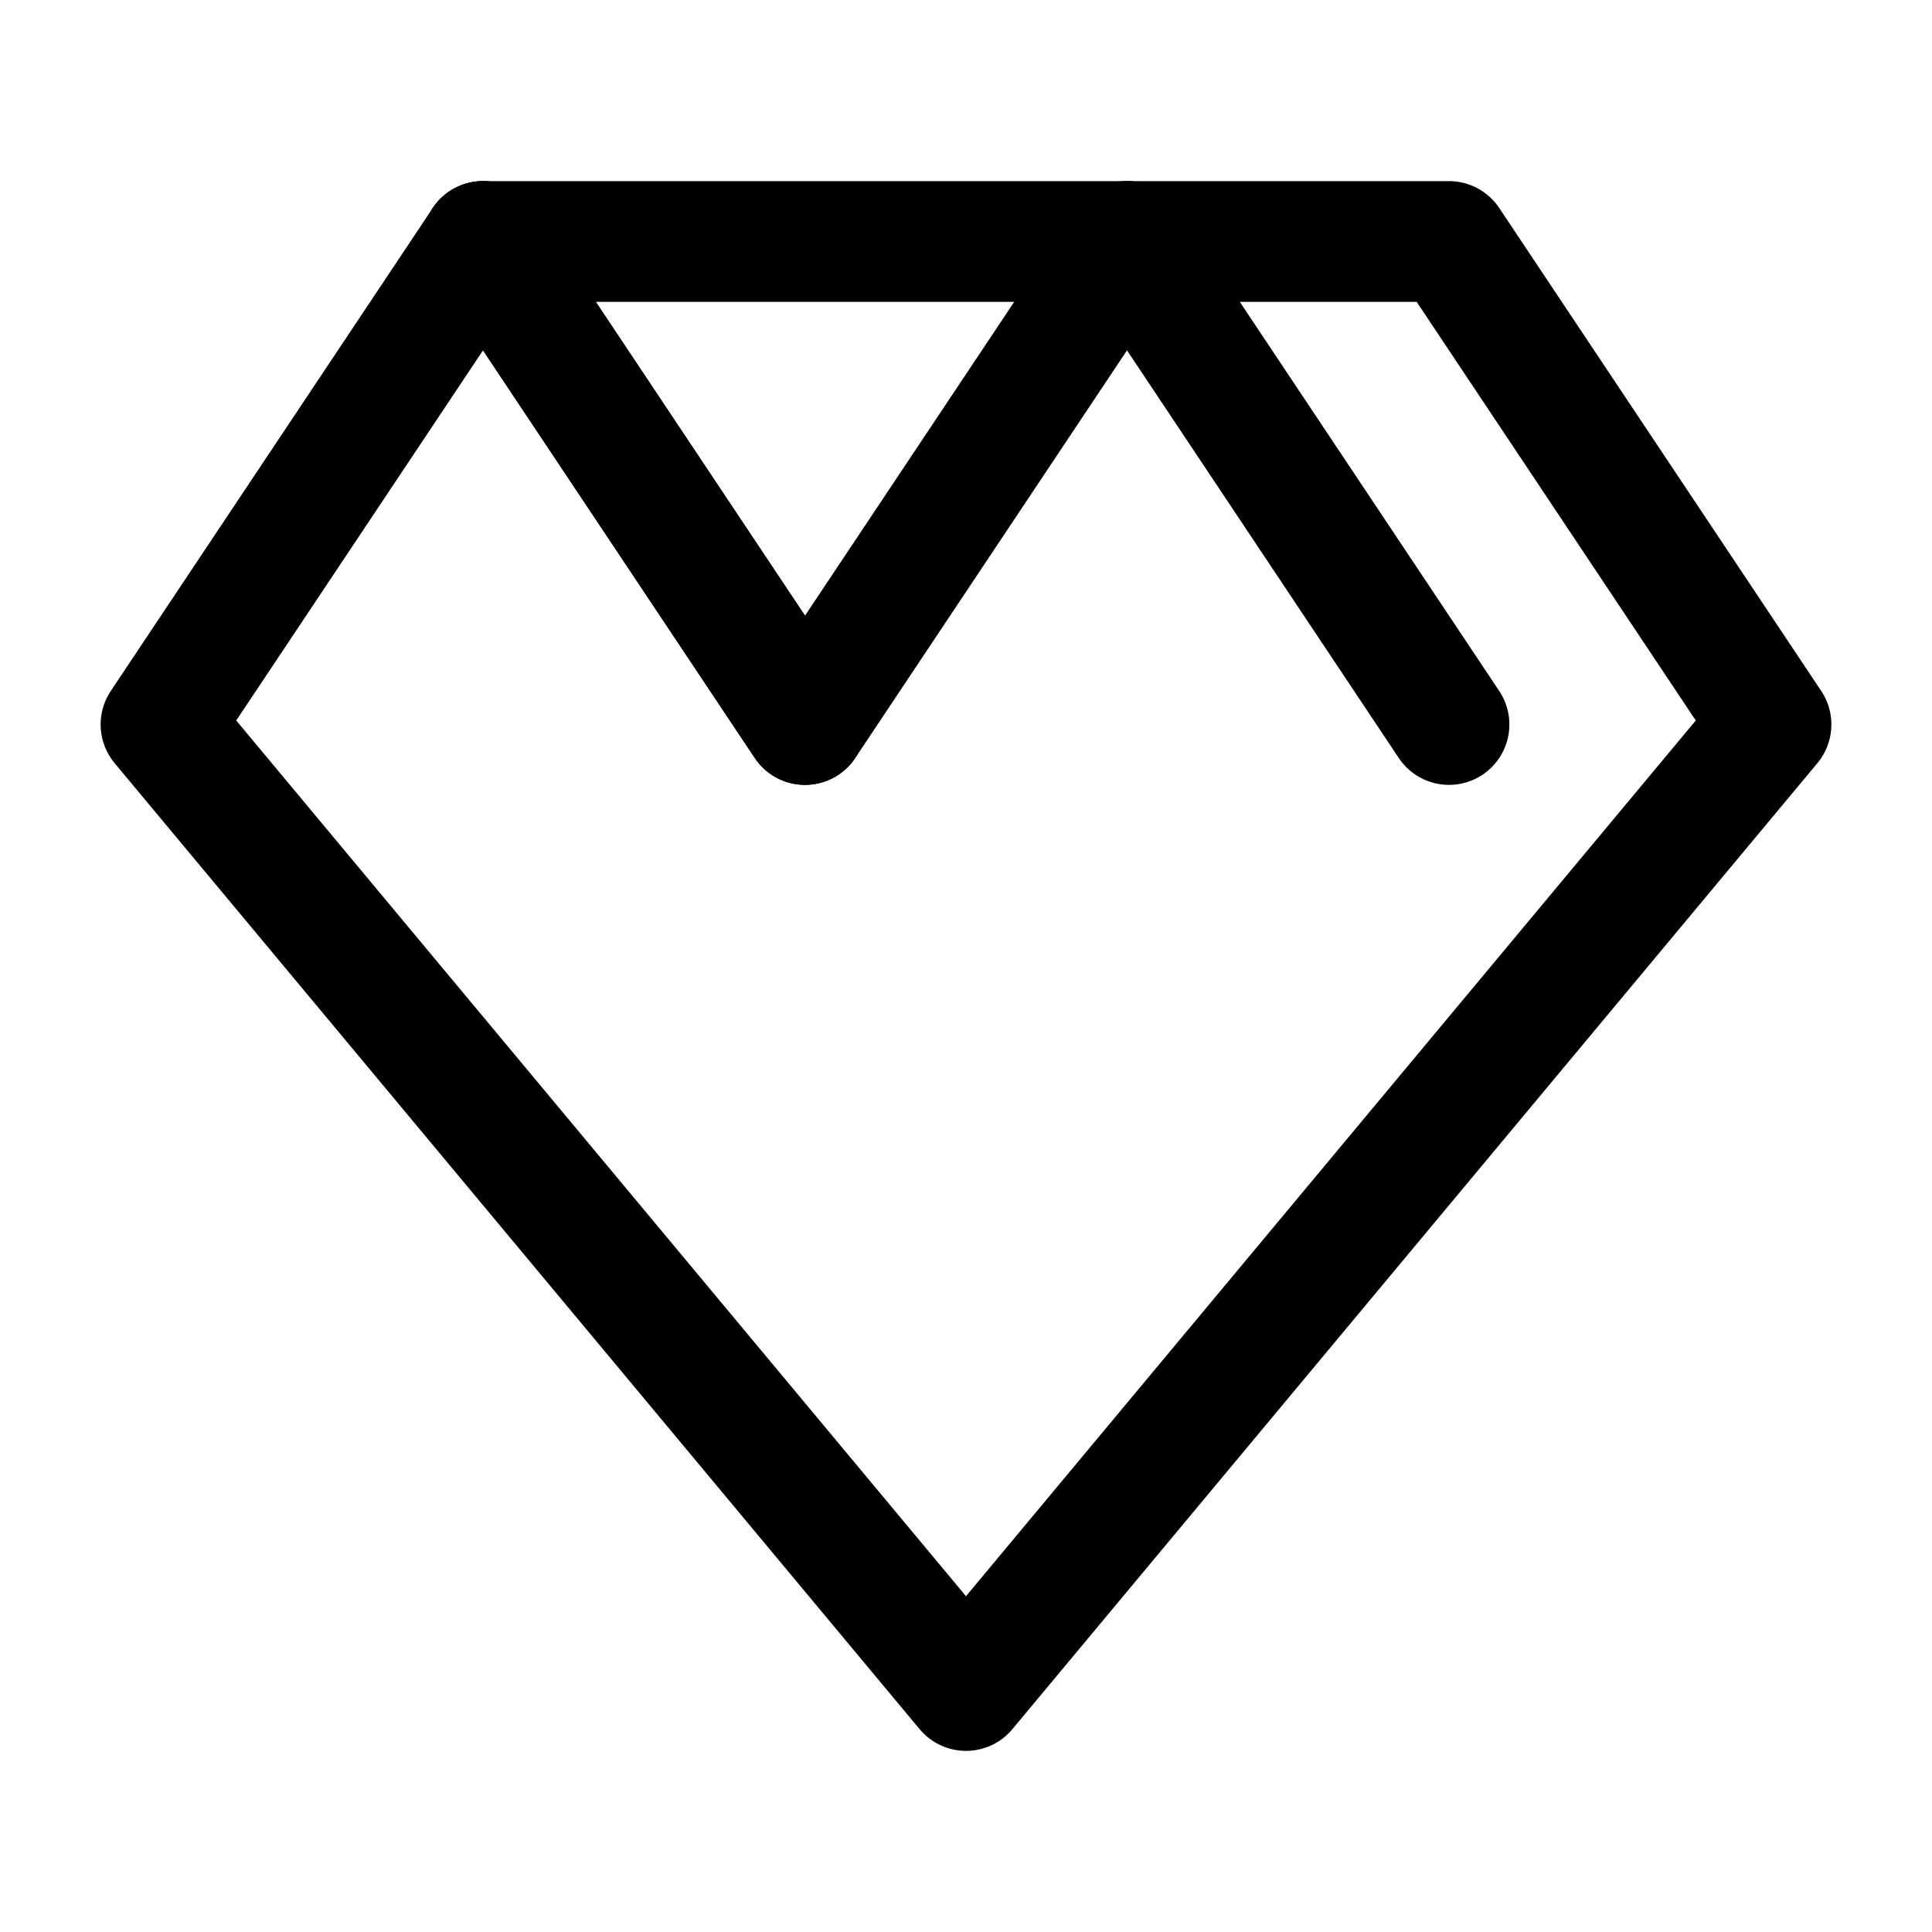 <svg xmlns="http://www.w3.org/2000/svg" viewBox="0 0 24 24" fill="none" stroke="currentColor" stroke-width="1.5" stroke-linecap="round" stroke-linejoin="round">
  <path d="M6 3h12l4 6-10 12L2 9l4-6z"/>
  <path d="m6 3 4 6 4-6"/>
  <path d="m14 3 4 6-4-6"/>
  <path d="m6 3 4 6-4-6"/>
</svg>
